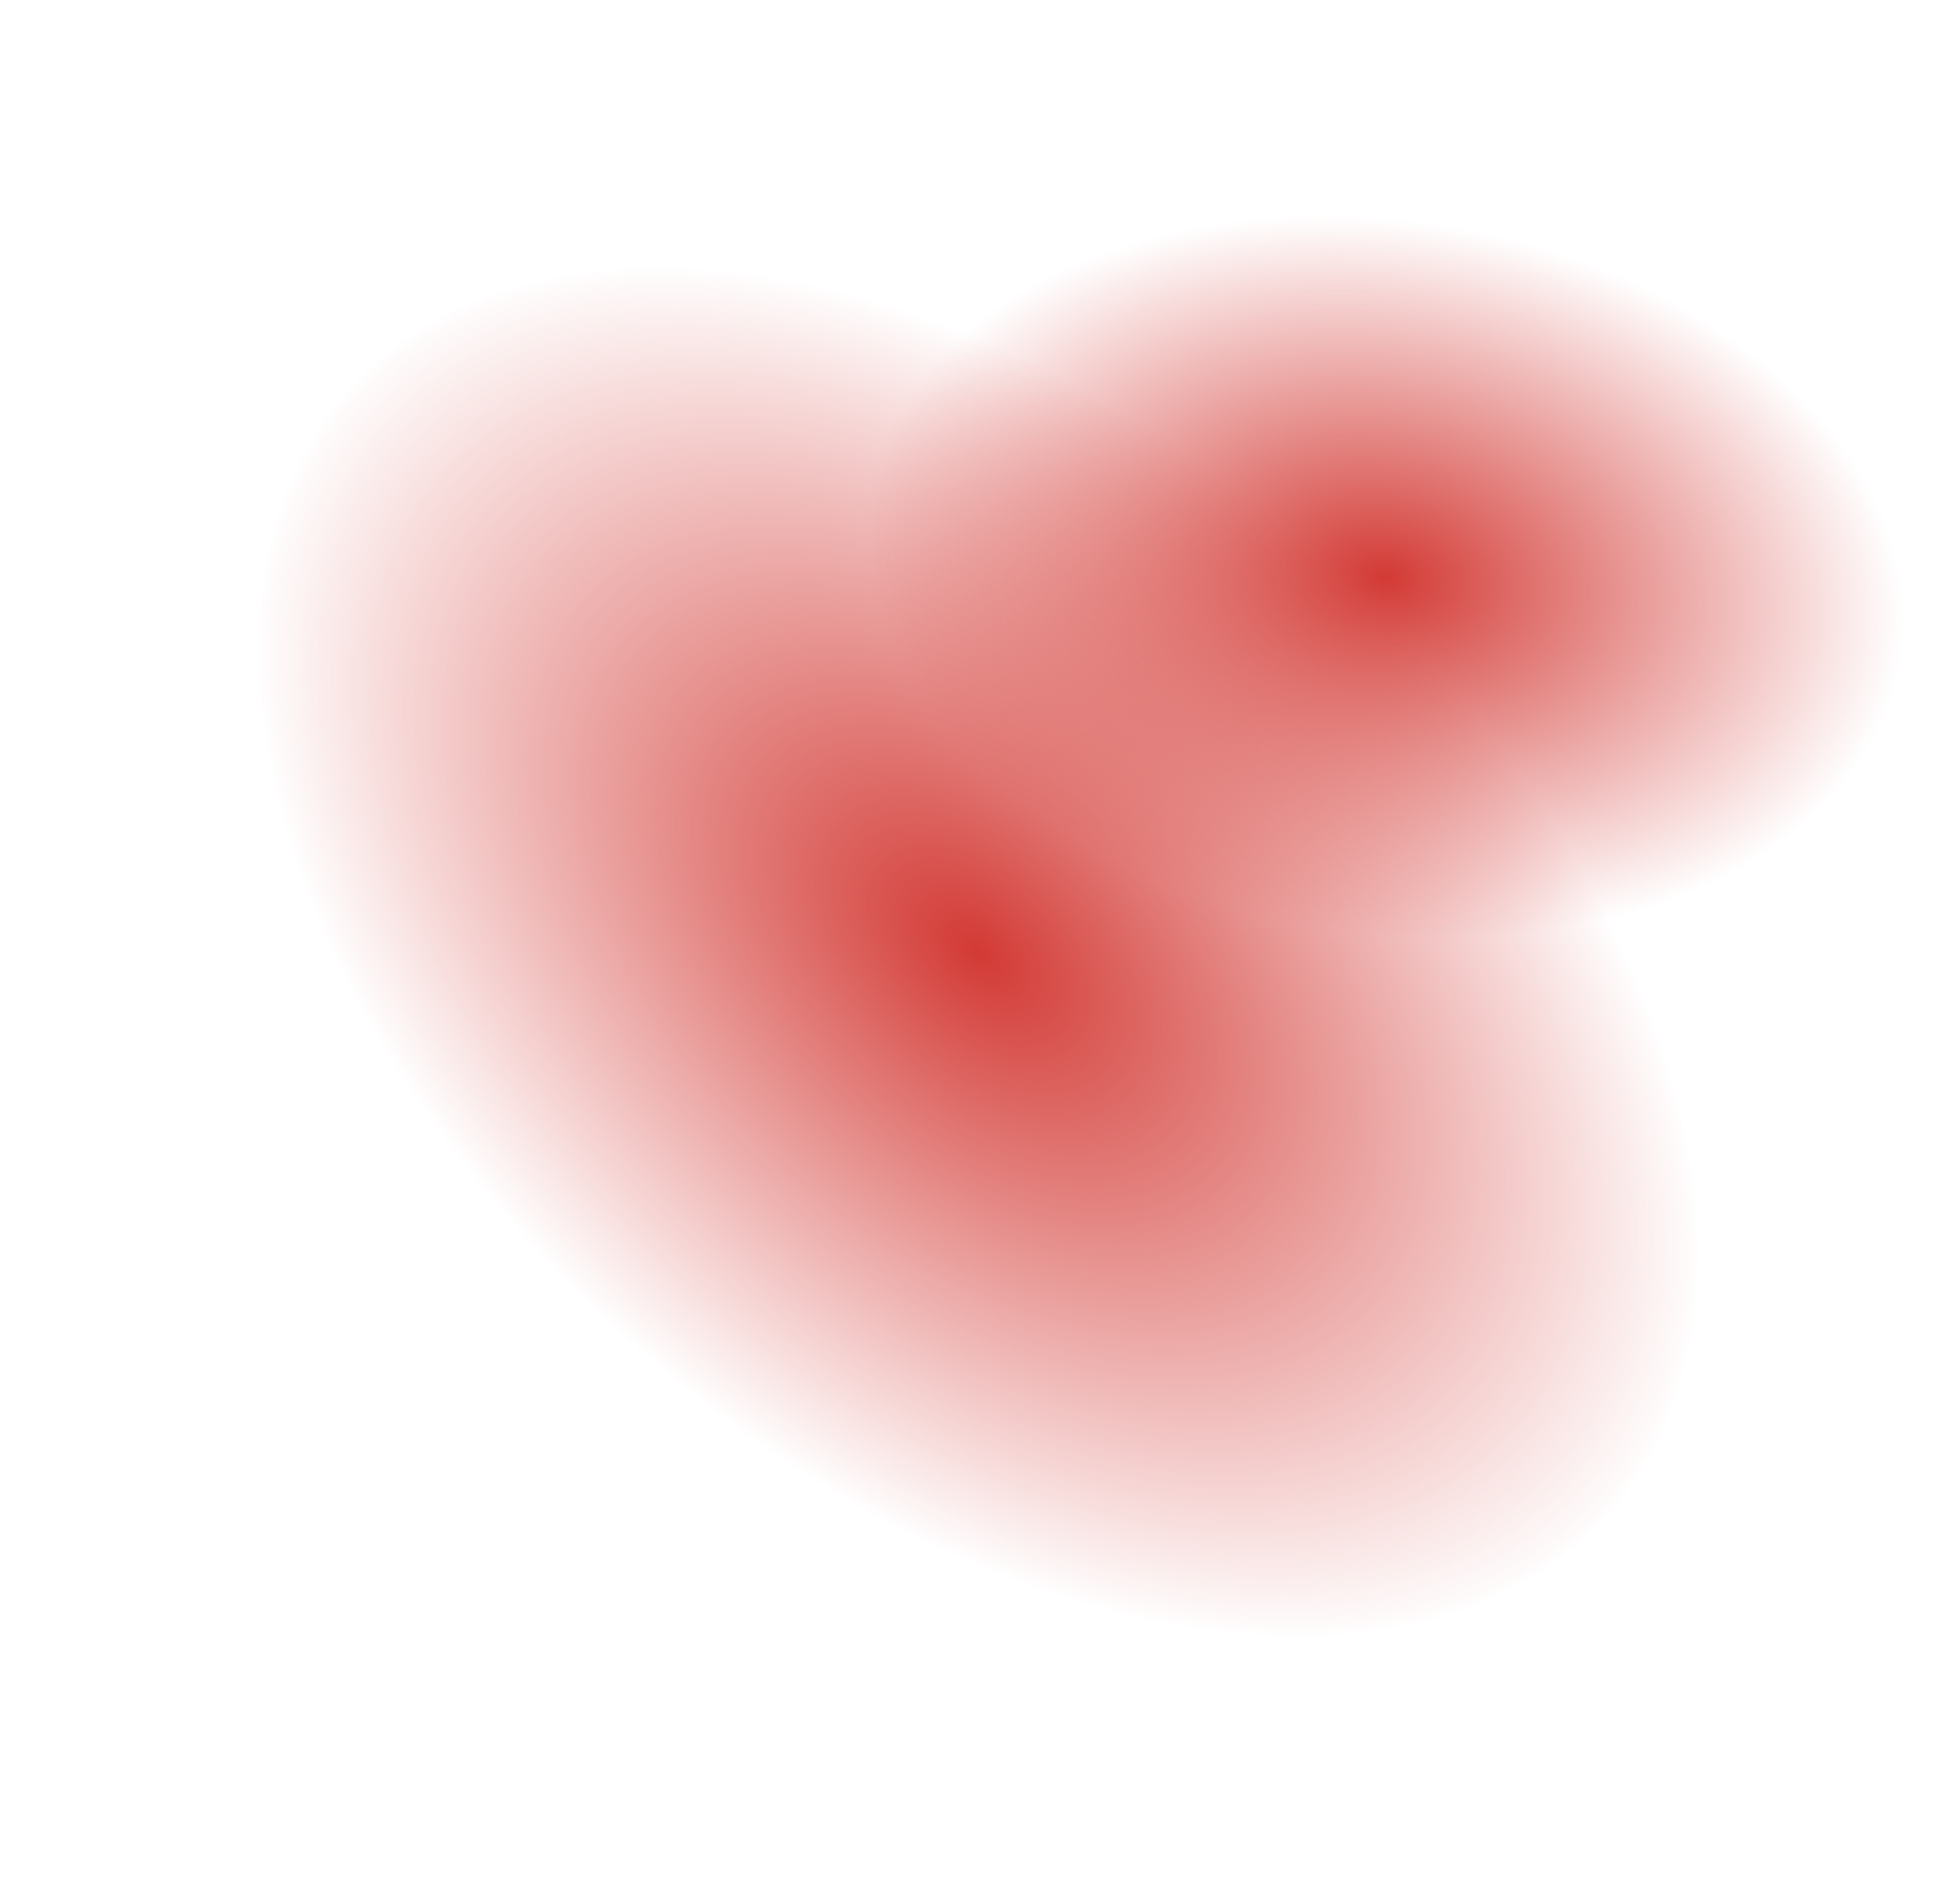 <svg width="1372" height="1335" viewBox="0 0 1372 1335" fill="none" xmlns="http://www.w3.org/2000/svg">
<ellipse cx="686.168" cy="667.62" rx="366.254" ry="591.672" transform="rotate(-48.299 686.168 667.62)" fill="url(#paint0_radial_1201_1434)"/>
<ellipse cx="366.254" cy="249.956" rx="366.254" ry="249.956" transform="matrix(-0.989 -0.151 -0.151 0.989 1371.57 212.868)" fill="url(#paint1_radial_1201_1434)"/>
<defs>
<radialGradient id="paint0_radial_1201_1434" cx="0" cy="0" r="1" gradientUnits="userSpaceOnUse" gradientTransform="translate(686.168 667.62) rotate(90) scale(591.671 366.254)">
<stop stop-color="#D33A35"/>
<stop offset="1" stop-color="#D33A35" stop-opacity="0"/>
</radialGradient>
<radialGradient id="paint1_radial_1201_1434" cx="0" cy="0" r="1" gradientUnits="userSpaceOnUse" gradientTransform="translate(366.254 249.956) rotate(90) scale(249.956 366.254)">
<stop stop-color="#D33A35"/>
<stop offset="1" stop-color="#D33A35" stop-opacity="0"/>
</radialGradient>
</defs>
</svg>
